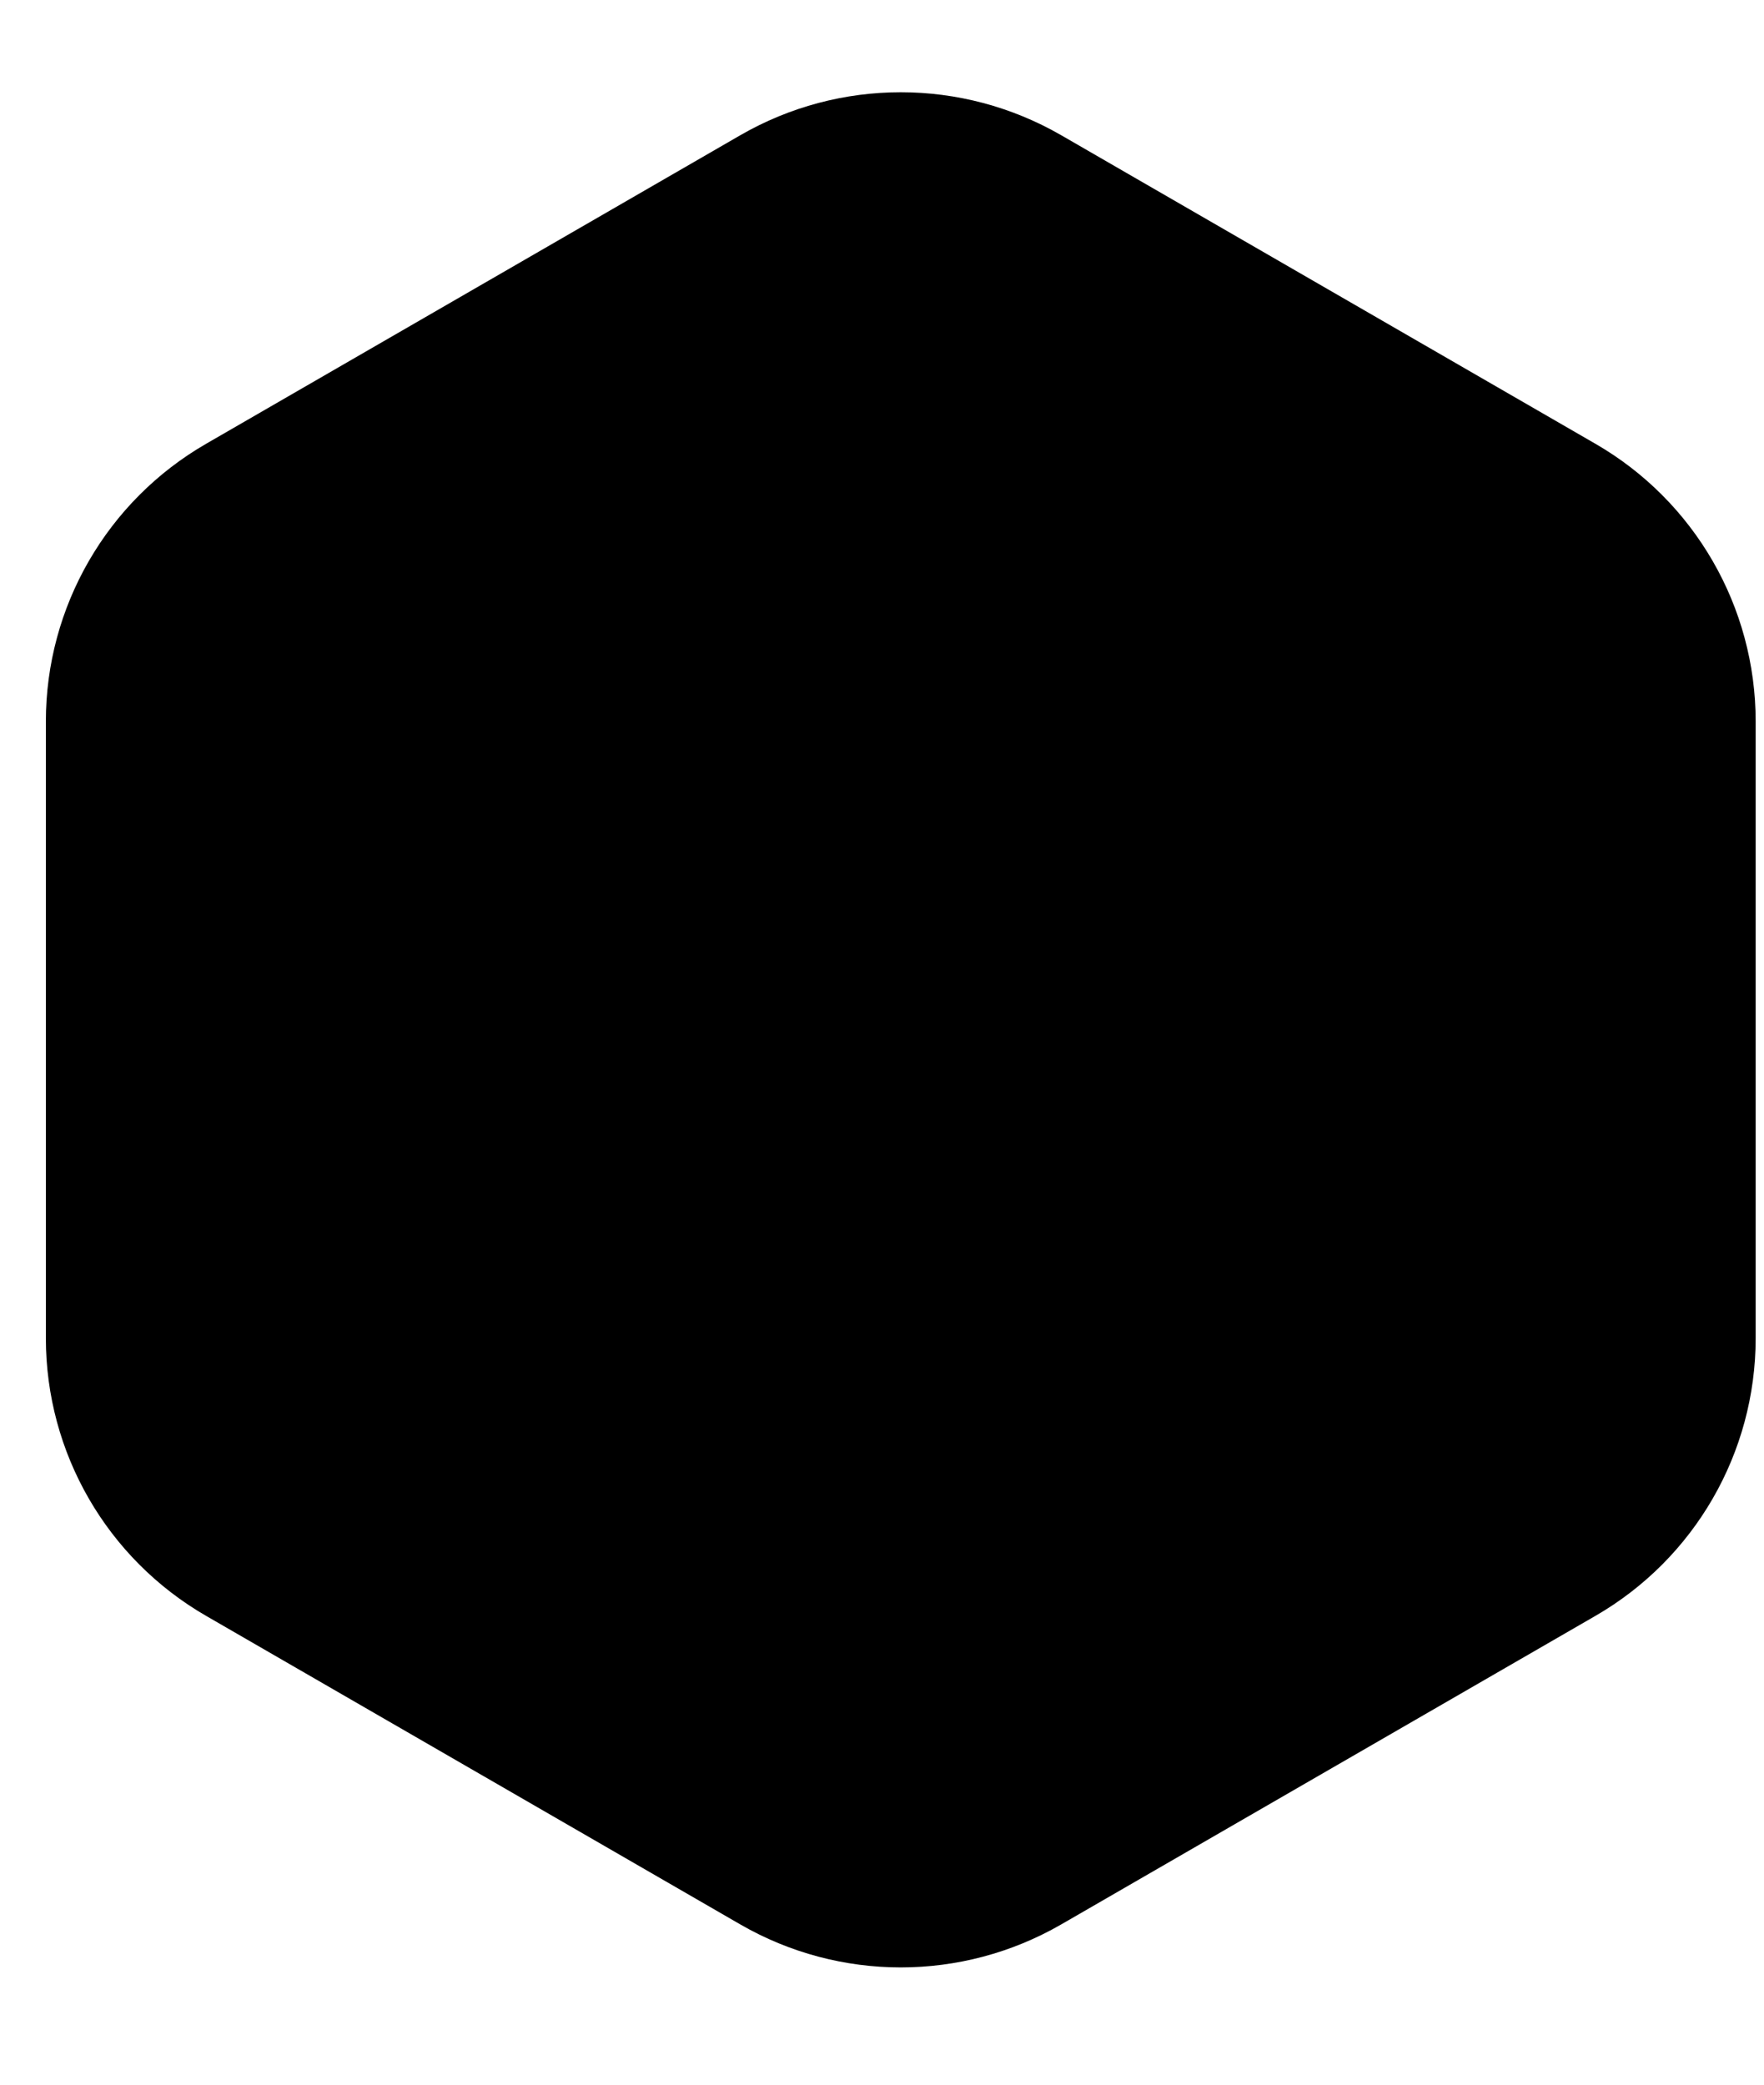 <svg width="11" height="13" viewBox="0 0 11 13" fill="none" xmlns="http://www.w3.org/2000/svg">
<path d="M4.617 0.843C5.236 0.486 5.998 0.486 6.617 0.843L9.948 2.767C10.567 3.124 10.948 3.784 10.948 4.499V8.345C10.948 9.06 10.567 9.72 9.948 10.077L6.617 12.001C5.998 12.358 5.236 12.358 4.617 12.001L1.286 10.077C0.667 9.72 0.286 9.06 0.286 8.345V4.499C0.286 3.784 0.667 3.124 1.286 2.767L4.617 0.843Z" fill="currentColor"/>
</svg>
